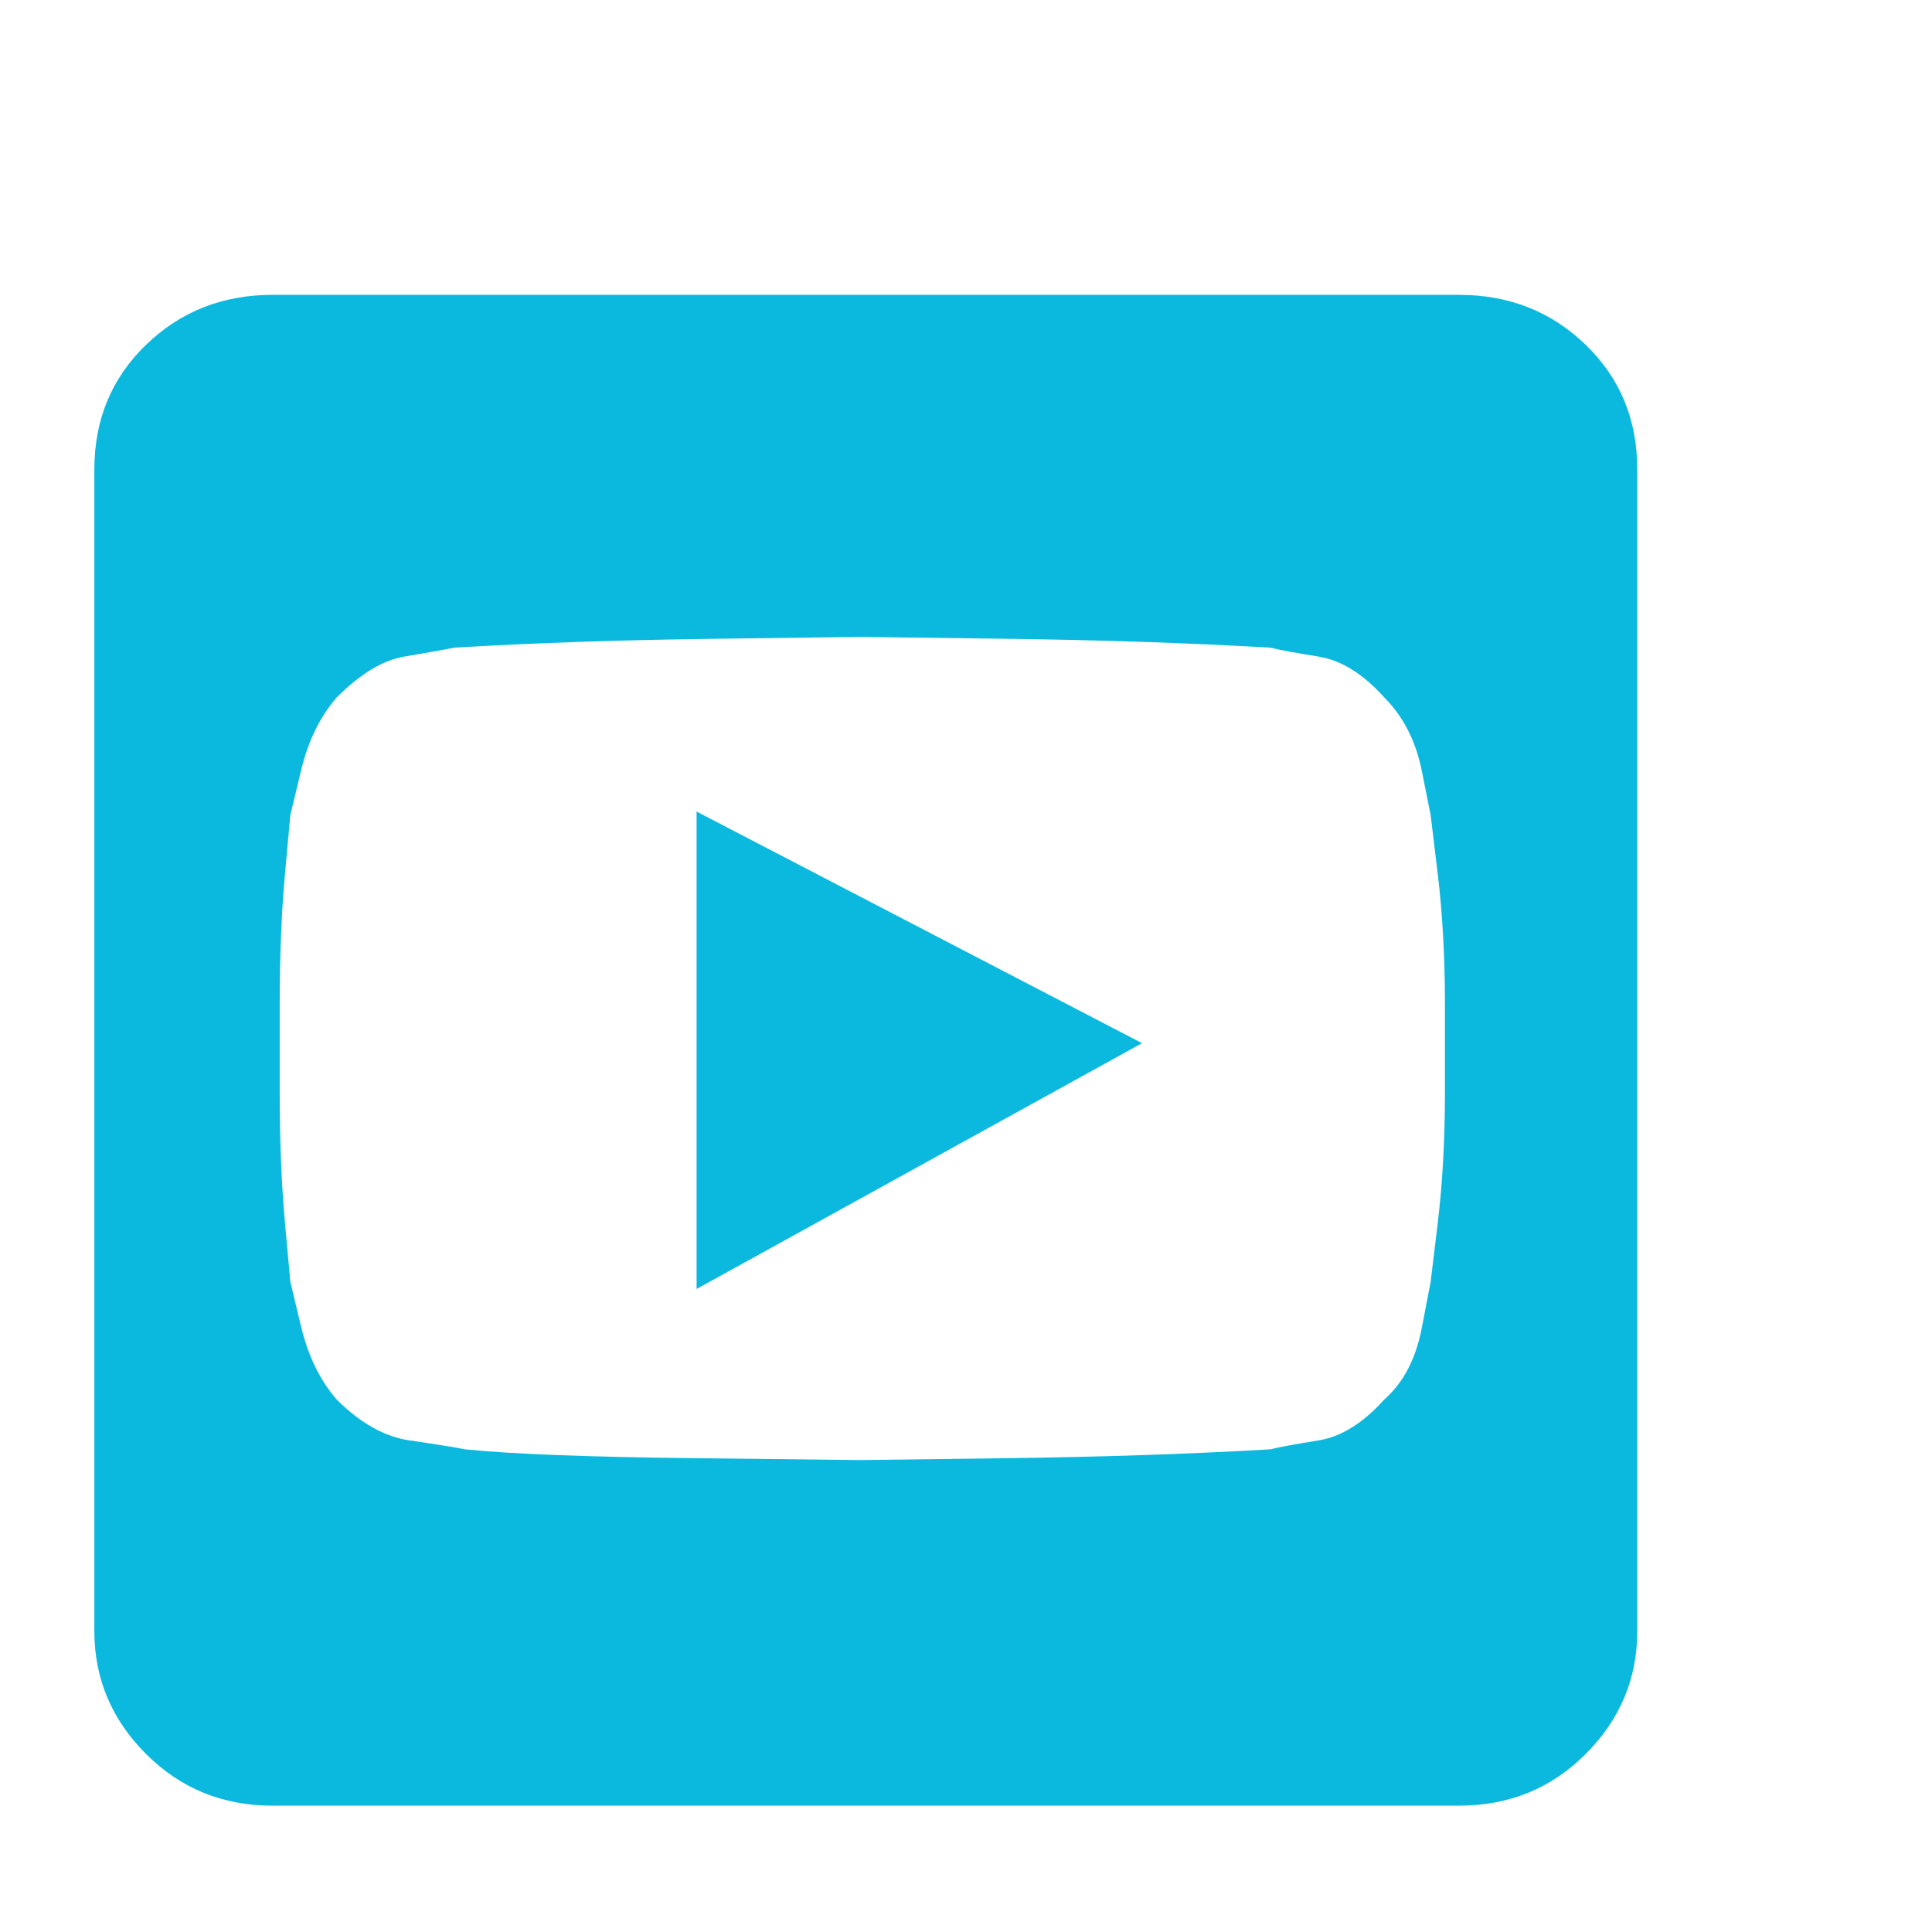 <svg xmlns="http://www.w3.org/2000/svg" width="18" height="18" viewBox="0 0 18 18" fill="none">
  <g clip-path="url(#clip0_0_1668)">
    <path d="M13.594 2.747H2.539C2.074 2.747 1.682 2.902 1.361 3.212C1.04 3.522 0.879 3.909 0.879 4.374V15.197C0.879 15.639 1.04 16.021 1.361 16.342C1.682 16.663 2.074 16.823 2.539 16.823H13.594C14.059 16.823 14.452 16.663 14.773 16.342C15.094 16.021 15.254 15.639 15.254 15.197V4.374C15.254 3.909 15.094 3.522 14.773 3.212C14.452 2.902 14.059 2.747 13.594 2.747ZM13.462 10.184C13.462 10.626 13.439 11.03 13.395 11.395C13.351 11.76 13.329 11.943 13.329 11.943C13.329 11.943 13.301 12.087 13.246 12.375C13.19 12.662 13.074 12.884 12.897 13.039C12.698 13.26 12.493 13.387 12.283 13.42C12.073 13.454 11.923 13.481 11.835 13.503C11.06 13.548 10.23 13.575 9.345 13.586C8.46 13.597 8.017 13.603 8.017 13.603C8.017 13.603 7.513 13.597 6.506 13.586C5.499 13.575 4.775 13.548 4.332 13.503C4.221 13.481 4.05 13.454 3.817 13.42C3.585 13.387 3.358 13.26 3.137 13.039C2.982 12.861 2.871 12.635 2.805 12.358C2.738 12.081 2.705 11.943 2.705 11.943C2.705 11.943 2.689 11.76 2.655 11.395C2.622 11.03 2.606 10.626 2.606 10.184V9.354C2.606 8.911 2.622 8.507 2.655 8.142C2.689 7.777 2.705 7.594 2.705 7.594C2.705 7.594 2.738 7.456 2.805 7.179C2.871 6.902 2.982 6.676 3.137 6.498C3.358 6.277 3.568 6.15 3.768 6.117C3.967 6.083 4.122 6.056 4.232 6.034C4.985 5.989 5.804 5.962 6.689 5.951C7.574 5.94 8.017 5.934 8.017 5.934C8.017 5.934 8.46 5.94 9.345 5.951C10.23 5.962 11.06 5.989 11.835 6.034C11.923 6.056 12.073 6.083 12.283 6.117C12.493 6.15 12.698 6.277 12.897 6.498C13.074 6.676 13.19 6.902 13.246 7.179C13.301 7.456 13.329 7.594 13.329 7.594C13.329 7.594 13.351 7.777 13.395 8.142C13.439 8.507 13.462 8.911 13.462 9.354V10.184ZM6.49 12.009L10.64 9.719L6.49 7.561V12.009Z" fill="#0CB9DE"/>
  </g>
  <defs>
    <clipPath id="clip0_0_1668">
      <rect width="16.998" height="16.998" fill="white" transform="matrix(1 0 0 -1 0.879 17.786)"/>
    </clipPath>
  </defs>
</svg>